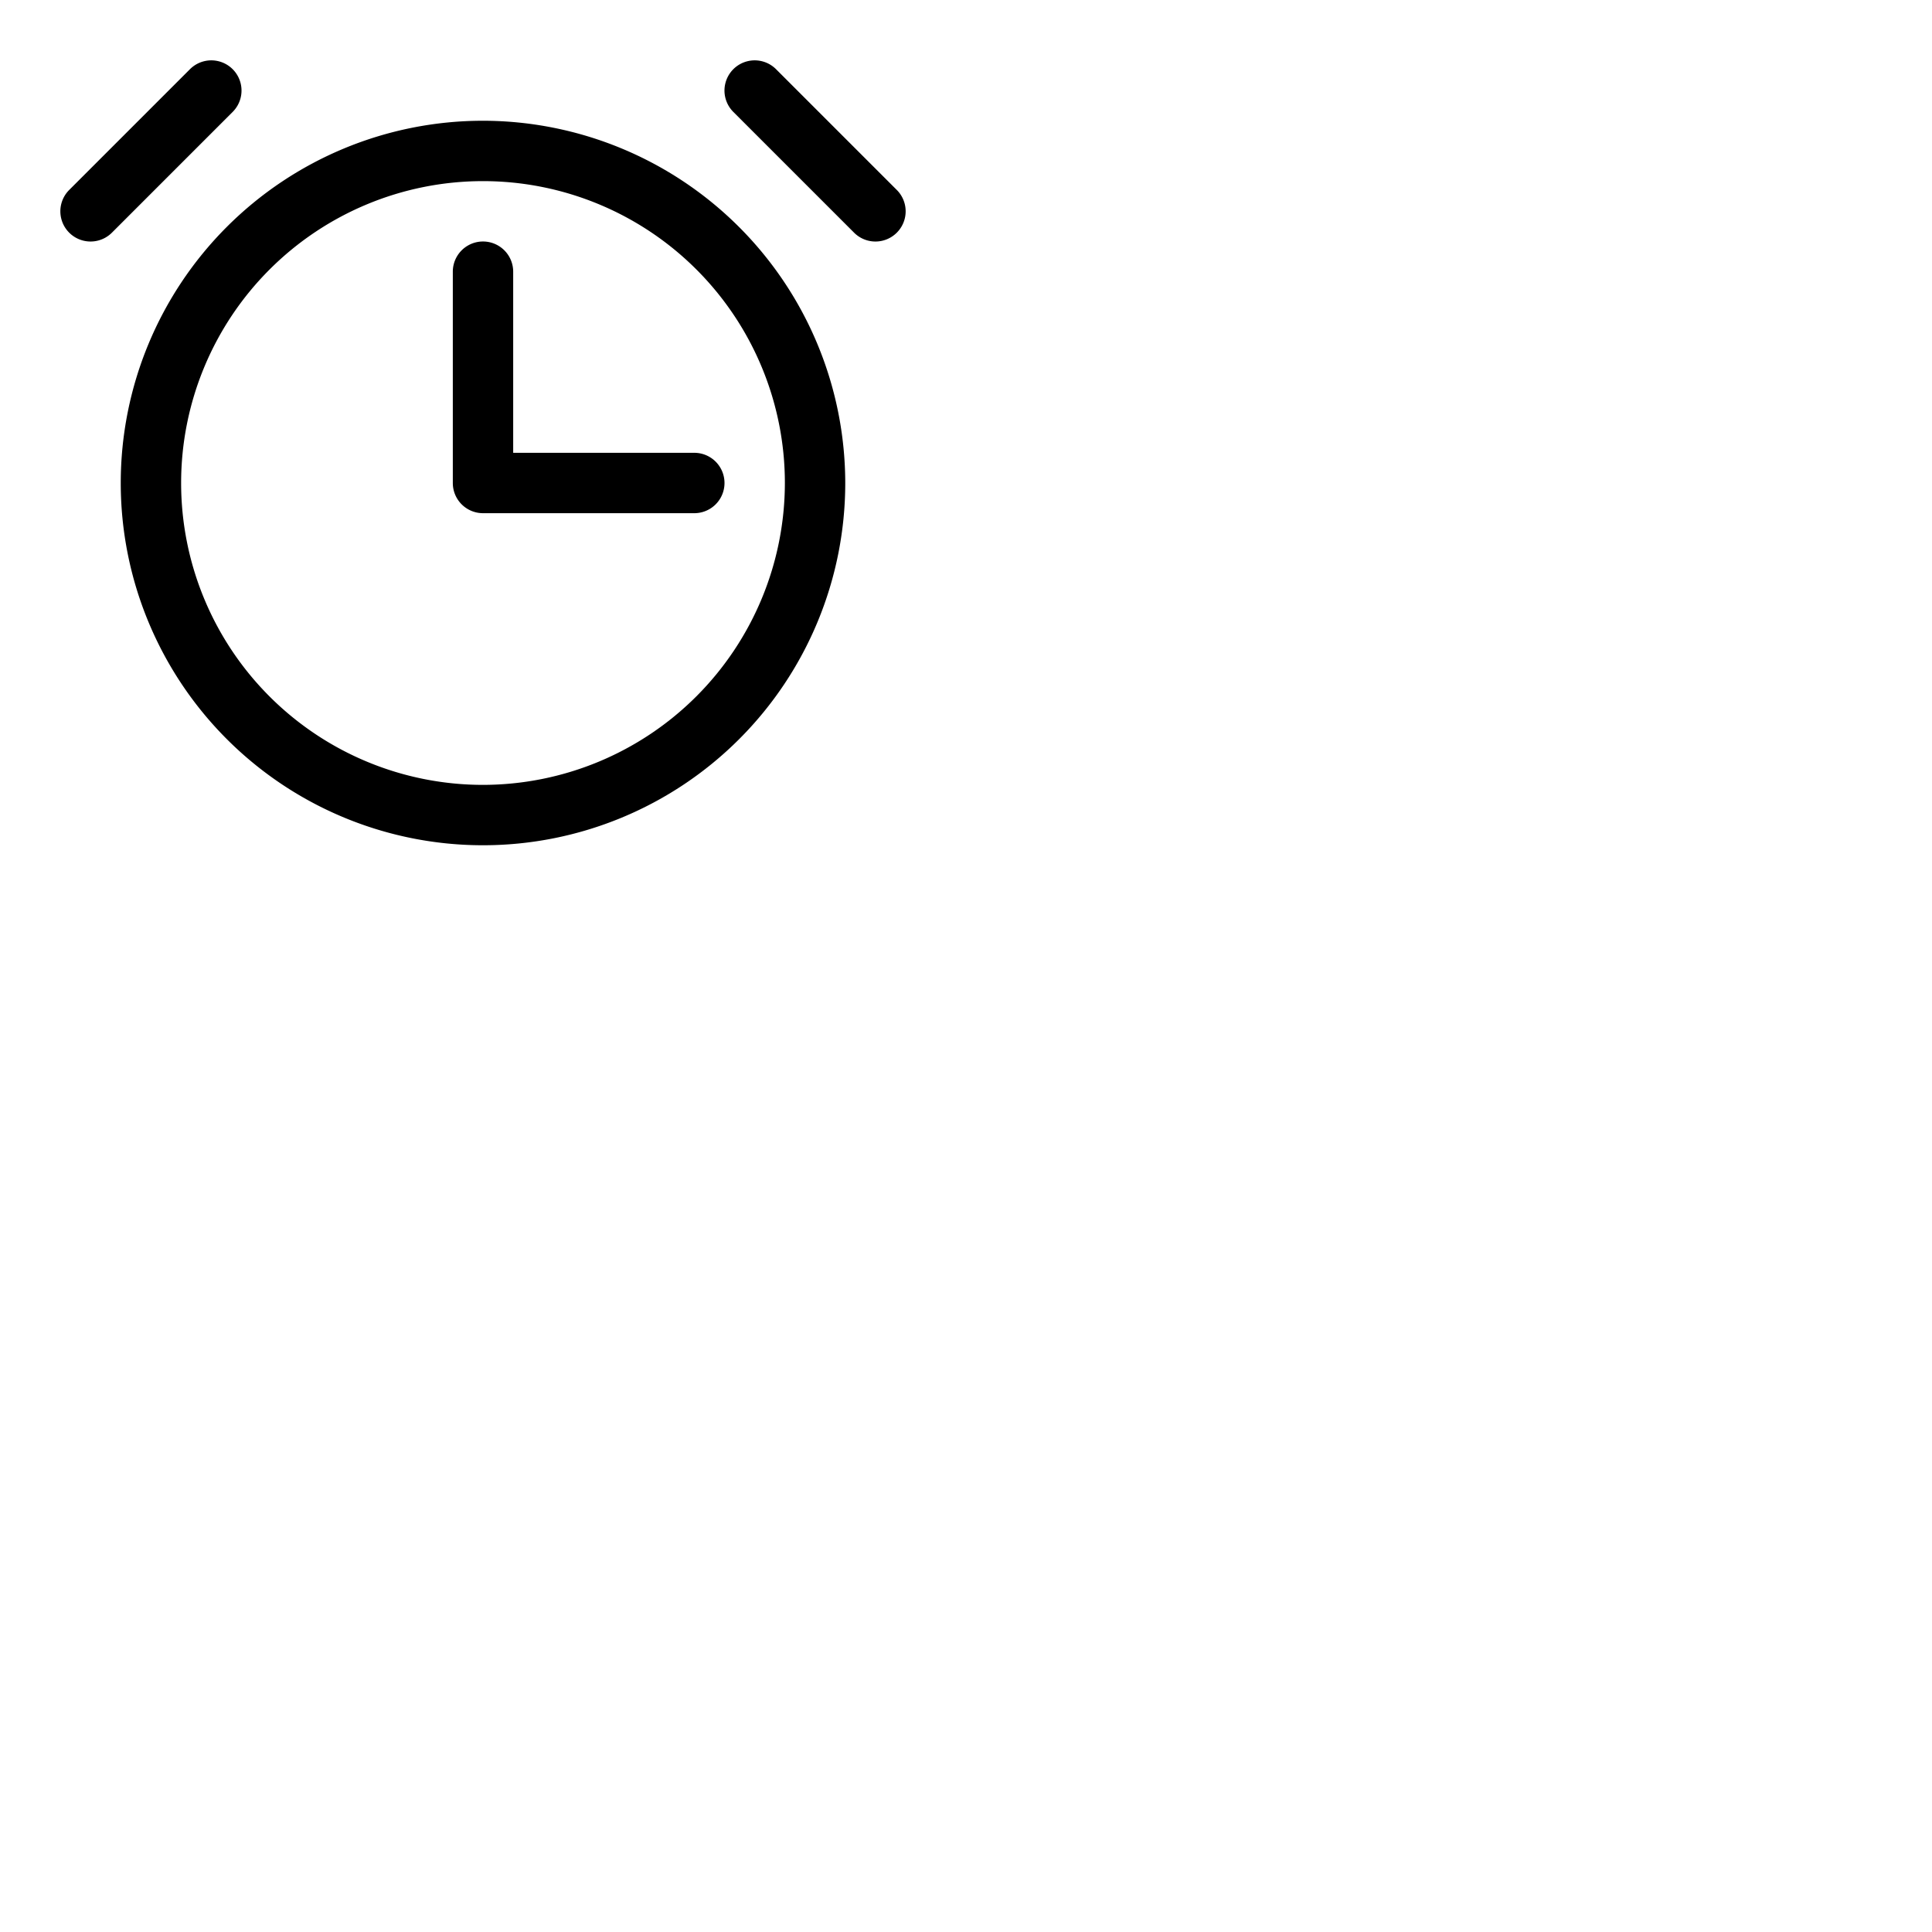 <svg xmlns="http://www.w3.org/2000/svg" version="1.1" viewBox="0 0 512 512" fill="currentColor"><path fill="currentColor" d="M128 32a96 96 0 1 0 96 96a96.11 96.11 0 0 0-96-96m0 176a80 80 0 1 1 80-80a80.09 80.09 0 0 1-80 80M61.66 29.66l-32 32a8 8 0 0 1-11.32-11.32l32-32a8 8 0 1 1 11.32 11.32m176 32a8 8 0 0 1-11.32 0l-32-32a8 8 0 0 1 11.32-11.32l32 32a8 8 0 0 1 0 11.32M184 120a8 8 0 0 1 0 16h-56a8 8 0 0 1-8-8V72a8 8 0 0 1 16 0v48Z"/></svg>